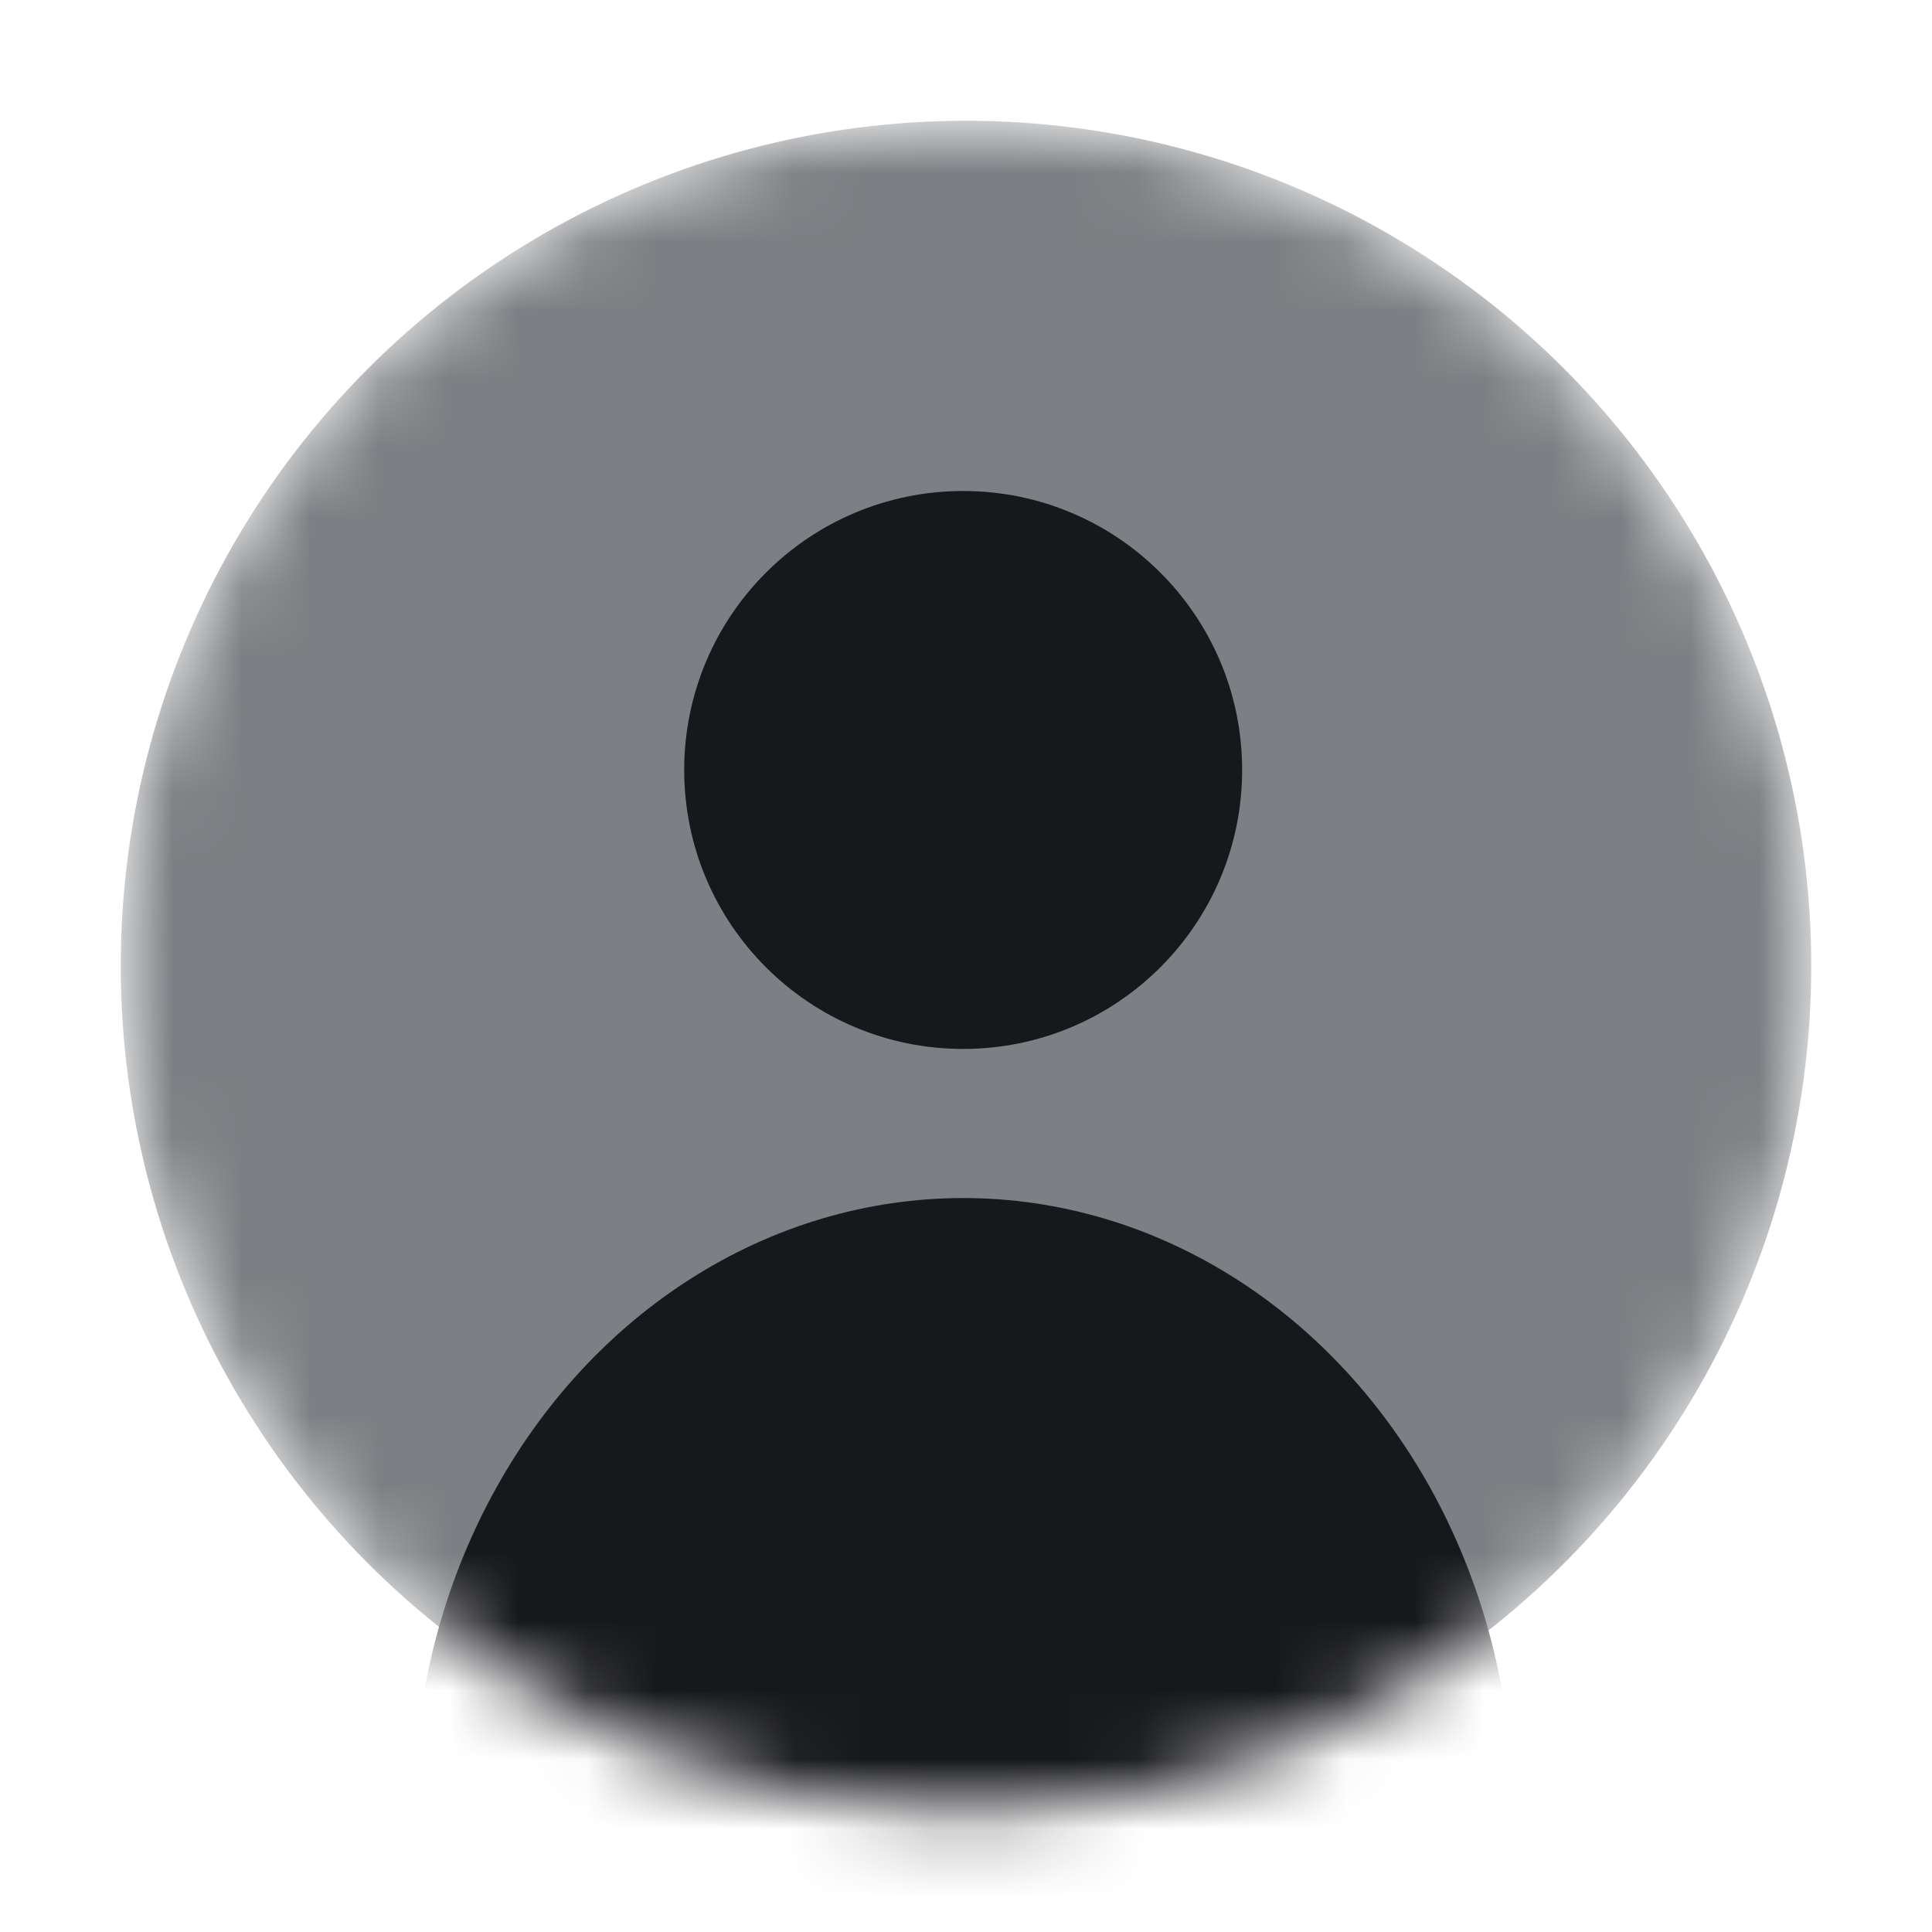 <svg width="28" height="28" viewBox="0 0 28 28" fill="none" xmlns="http://www.w3.org/2000/svg">
<mask id="mask0_3074_15512" style="mask-type:alpha" maskUnits="userSpaceOnUse" x="1" y="1" width="26" height="26">
<circle cx="14" cy="14" r="12.25" fill="#480522"/>
</mask>
<g mask="url(#mask0_3074_15512)">
<circle cx="14" cy="14" r="12.25" fill="#7C7F83"/>
<circle cx="13.959" cy="11.159" r="4.043" fill="#17181C"/>
<ellipse cx="13.96" cy="26.25" rx="7.966" ry="8.887" fill="#17181C"/>
</g>
</svg>
